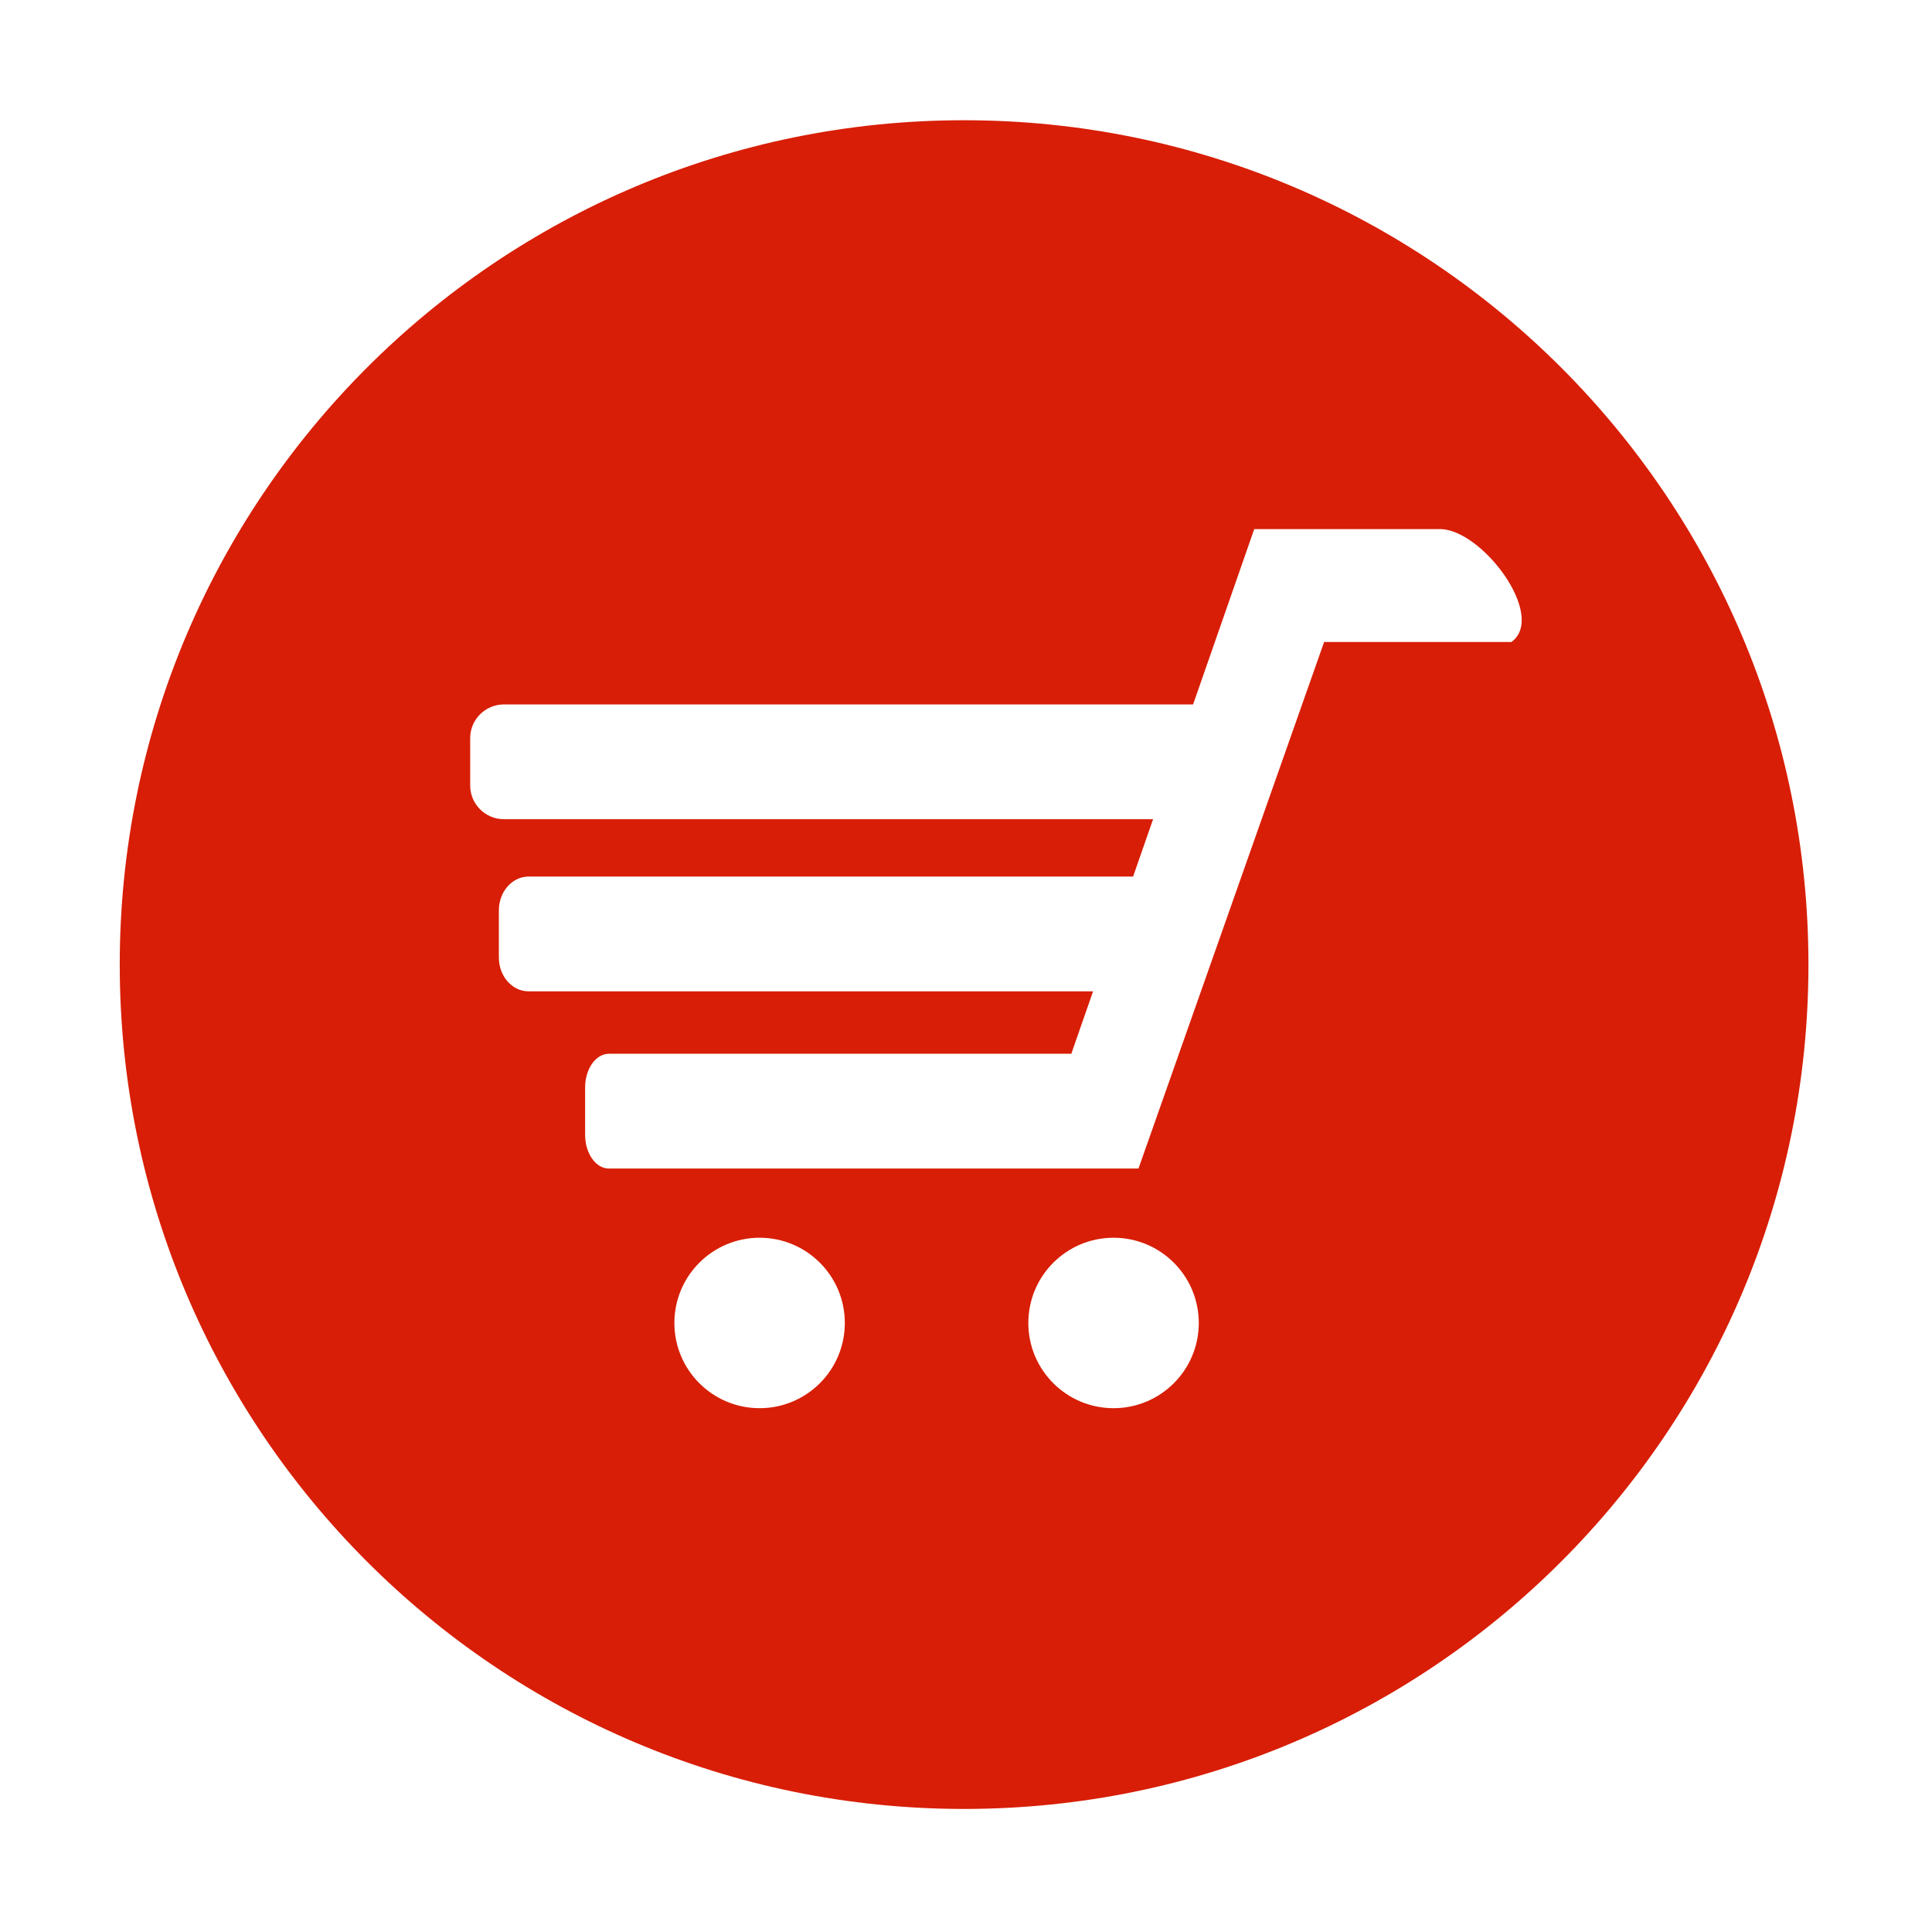 <?xml version="1.0" standalone="no"?><!DOCTYPE svg PUBLIC "-//W3C//DTD SVG 1.1//EN" "http://www.w3.org/Graphics/SVG/1.1/DTD/svg11.dtd"><svg t="1490698450981" class="icon" style="" viewBox="0 0 1024 1024" version="1.1" xmlns="http://www.w3.org/2000/svg" p-id="20455" xmlns:xlink="http://www.w3.org/1999/xlink" width="200" height="200"><defs><style type="text/css"></style></defs><path d="M510.988 63.728c-247.161 0-447.524 200.361-447.524 447.524s200.361 447.524 447.524 447.524 447.524-200.361 447.524-447.524S758.149 63.728 510.988 63.728L510.988 63.728zM402.609 746.369c-24.947 0-45.174-20.223-45.174-45.17s20.227-45.174 45.174-45.174 45.169 20.227 45.169 45.174S427.555 746.369 402.609 746.369L402.609 746.369zM590.212 746.369c-24.947 0-45.174-20.223-45.174-45.17s20.227-45.174 45.174-45.174 45.17 20.227 45.17 45.174S615.159 746.369 590.212 746.369L590.212 746.369zM801.095 340.276l-99.284 0-98.393 279.078-0.128-0.149c0.012 0.051 0.026 0.098 0.038 0.149L322.734 619.354c-6.966 0-12.612-8.011-12.612-17.891l0-25.059c0-9.881 5.647-17.887 12.612-17.887l245.083 0 11.532-33.081L280.19 525.435c-8.715 0-15.779-8.011-15.779-17.891l0-25.059c0-9.881 7.064-17.891 15.779-17.891L600.562 464.593l10.598-30.397L267.095 434.196c-9.881 0-17.891-8.007-17.891-17.887l0-25.063c0-9.876 8.011-17.887 17.891-17.887l365.273 0 32.395-92.916 97.873 0C784.995 279.678 820.104 326.413 801.095 340.276L801.095 340.276zM801.095 340.276" p-id="20456" fill="#d81e06"></path></svg>